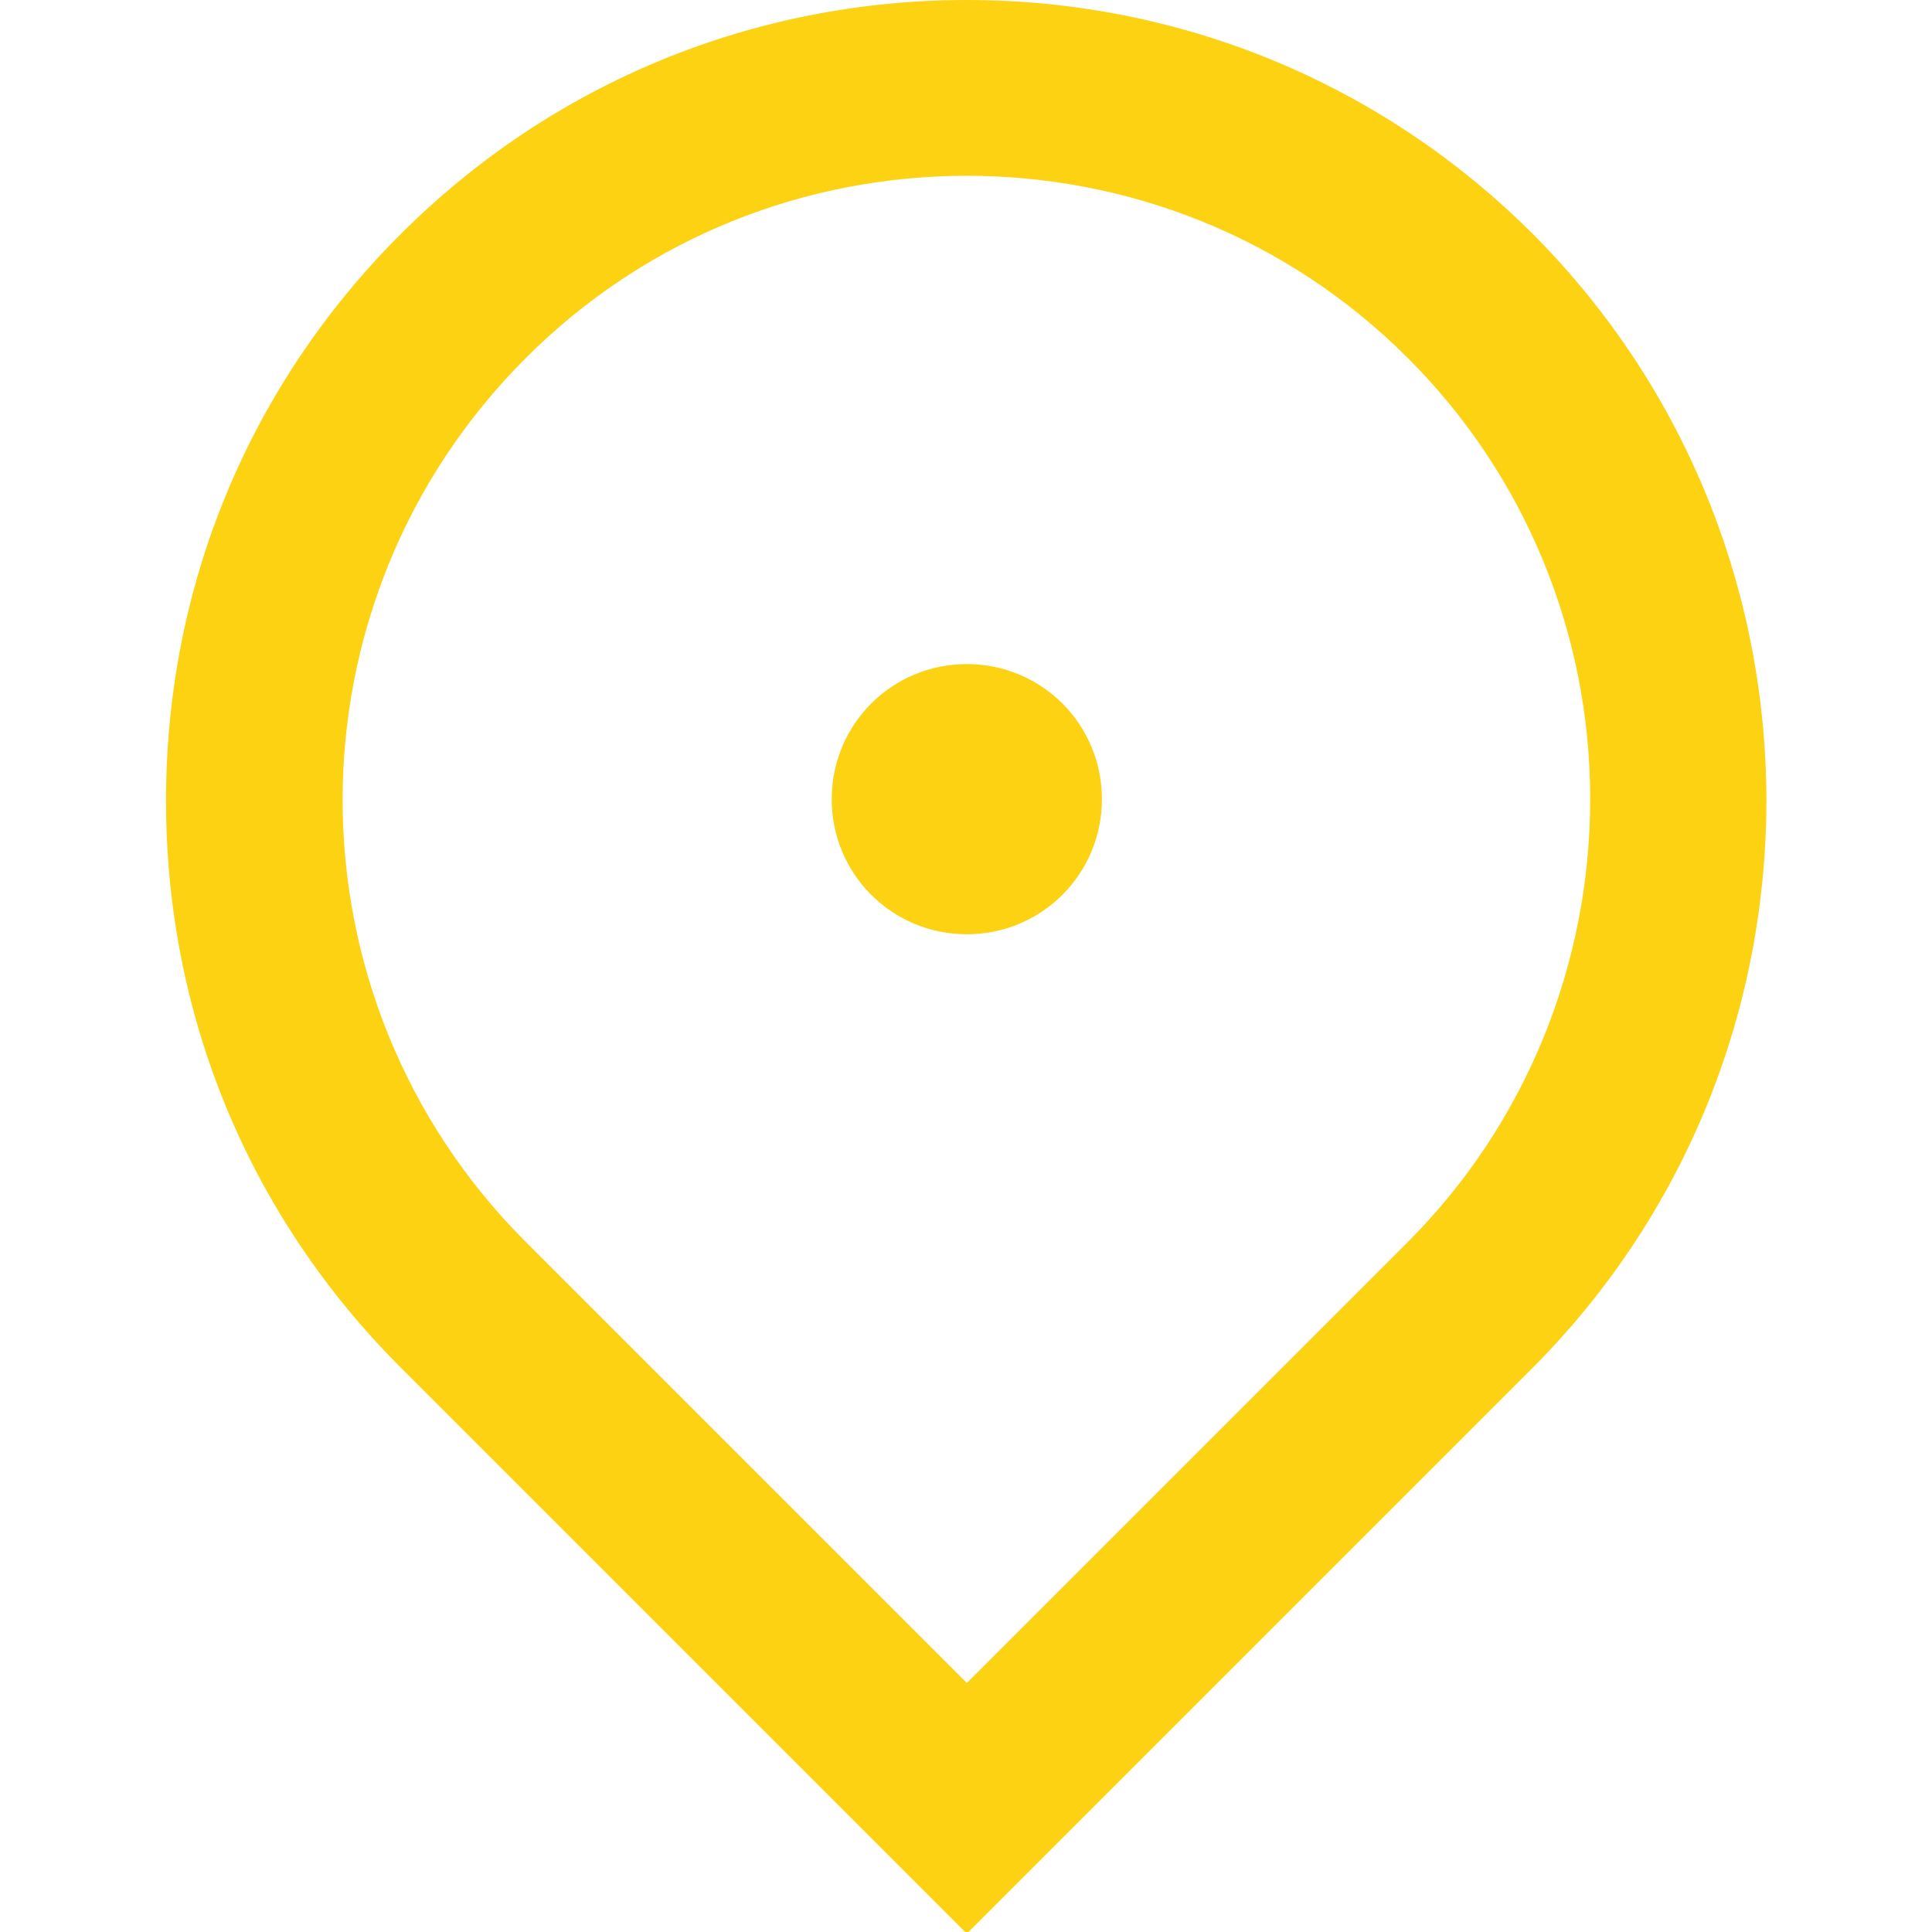 <?xml version="1.0" encoding="utf-8"?>
<!-- Generator: Adobe Illustrator 26.4.1, SVG Export Plug-In . SVG Version: 6.00 Build 0)  -->
<svg version="1.1" id="Vrstva_1" xmlns="http://www.w3.org/2000/svg" xmlns:xlink="http://www.w3.org/1999/xlink" x="0px" y="0px"
	 viewBox="0 0 118.7 118.7" style="enable-background:new 0 0 118.7 118.7;" xml:space="preserve">
	<style type="text/css">
	.col{fill:#FCD213;}
</style>
	<g>
	<path class="col" d="M94.2,14.4C84.9,5.1,72.5,0,59.4,0S33.9,5.1,24.6,14.4S10.2,36,10.2,49.2S15.3,74.7,24.6,84l34.8,34.8L94.2,84
		C113.3,64.8,113.3,33.6,94.2,14.4z M86.5,76.3l-27.1,27.1L32.3,76.3c-15-15-15-39.3,0-54.3c7.5-7.5,17.3-11.2,27.1-11.2
		c9.8,0,19.6,3.7,27.1,11.2c7.2,7.2,11.2,16.9,11.2,27.1S93.7,69.1,86.5,76.3z"/>
	<path class="col" d="M59.4,40.8c-4.6,0-8.3,3.7-8.3,8.3s3.7,8.3,8.3,8.3s8.3-3.7,8.3-8.3S64,40.8,59.4,40.8z"/>
</g>
</svg>
